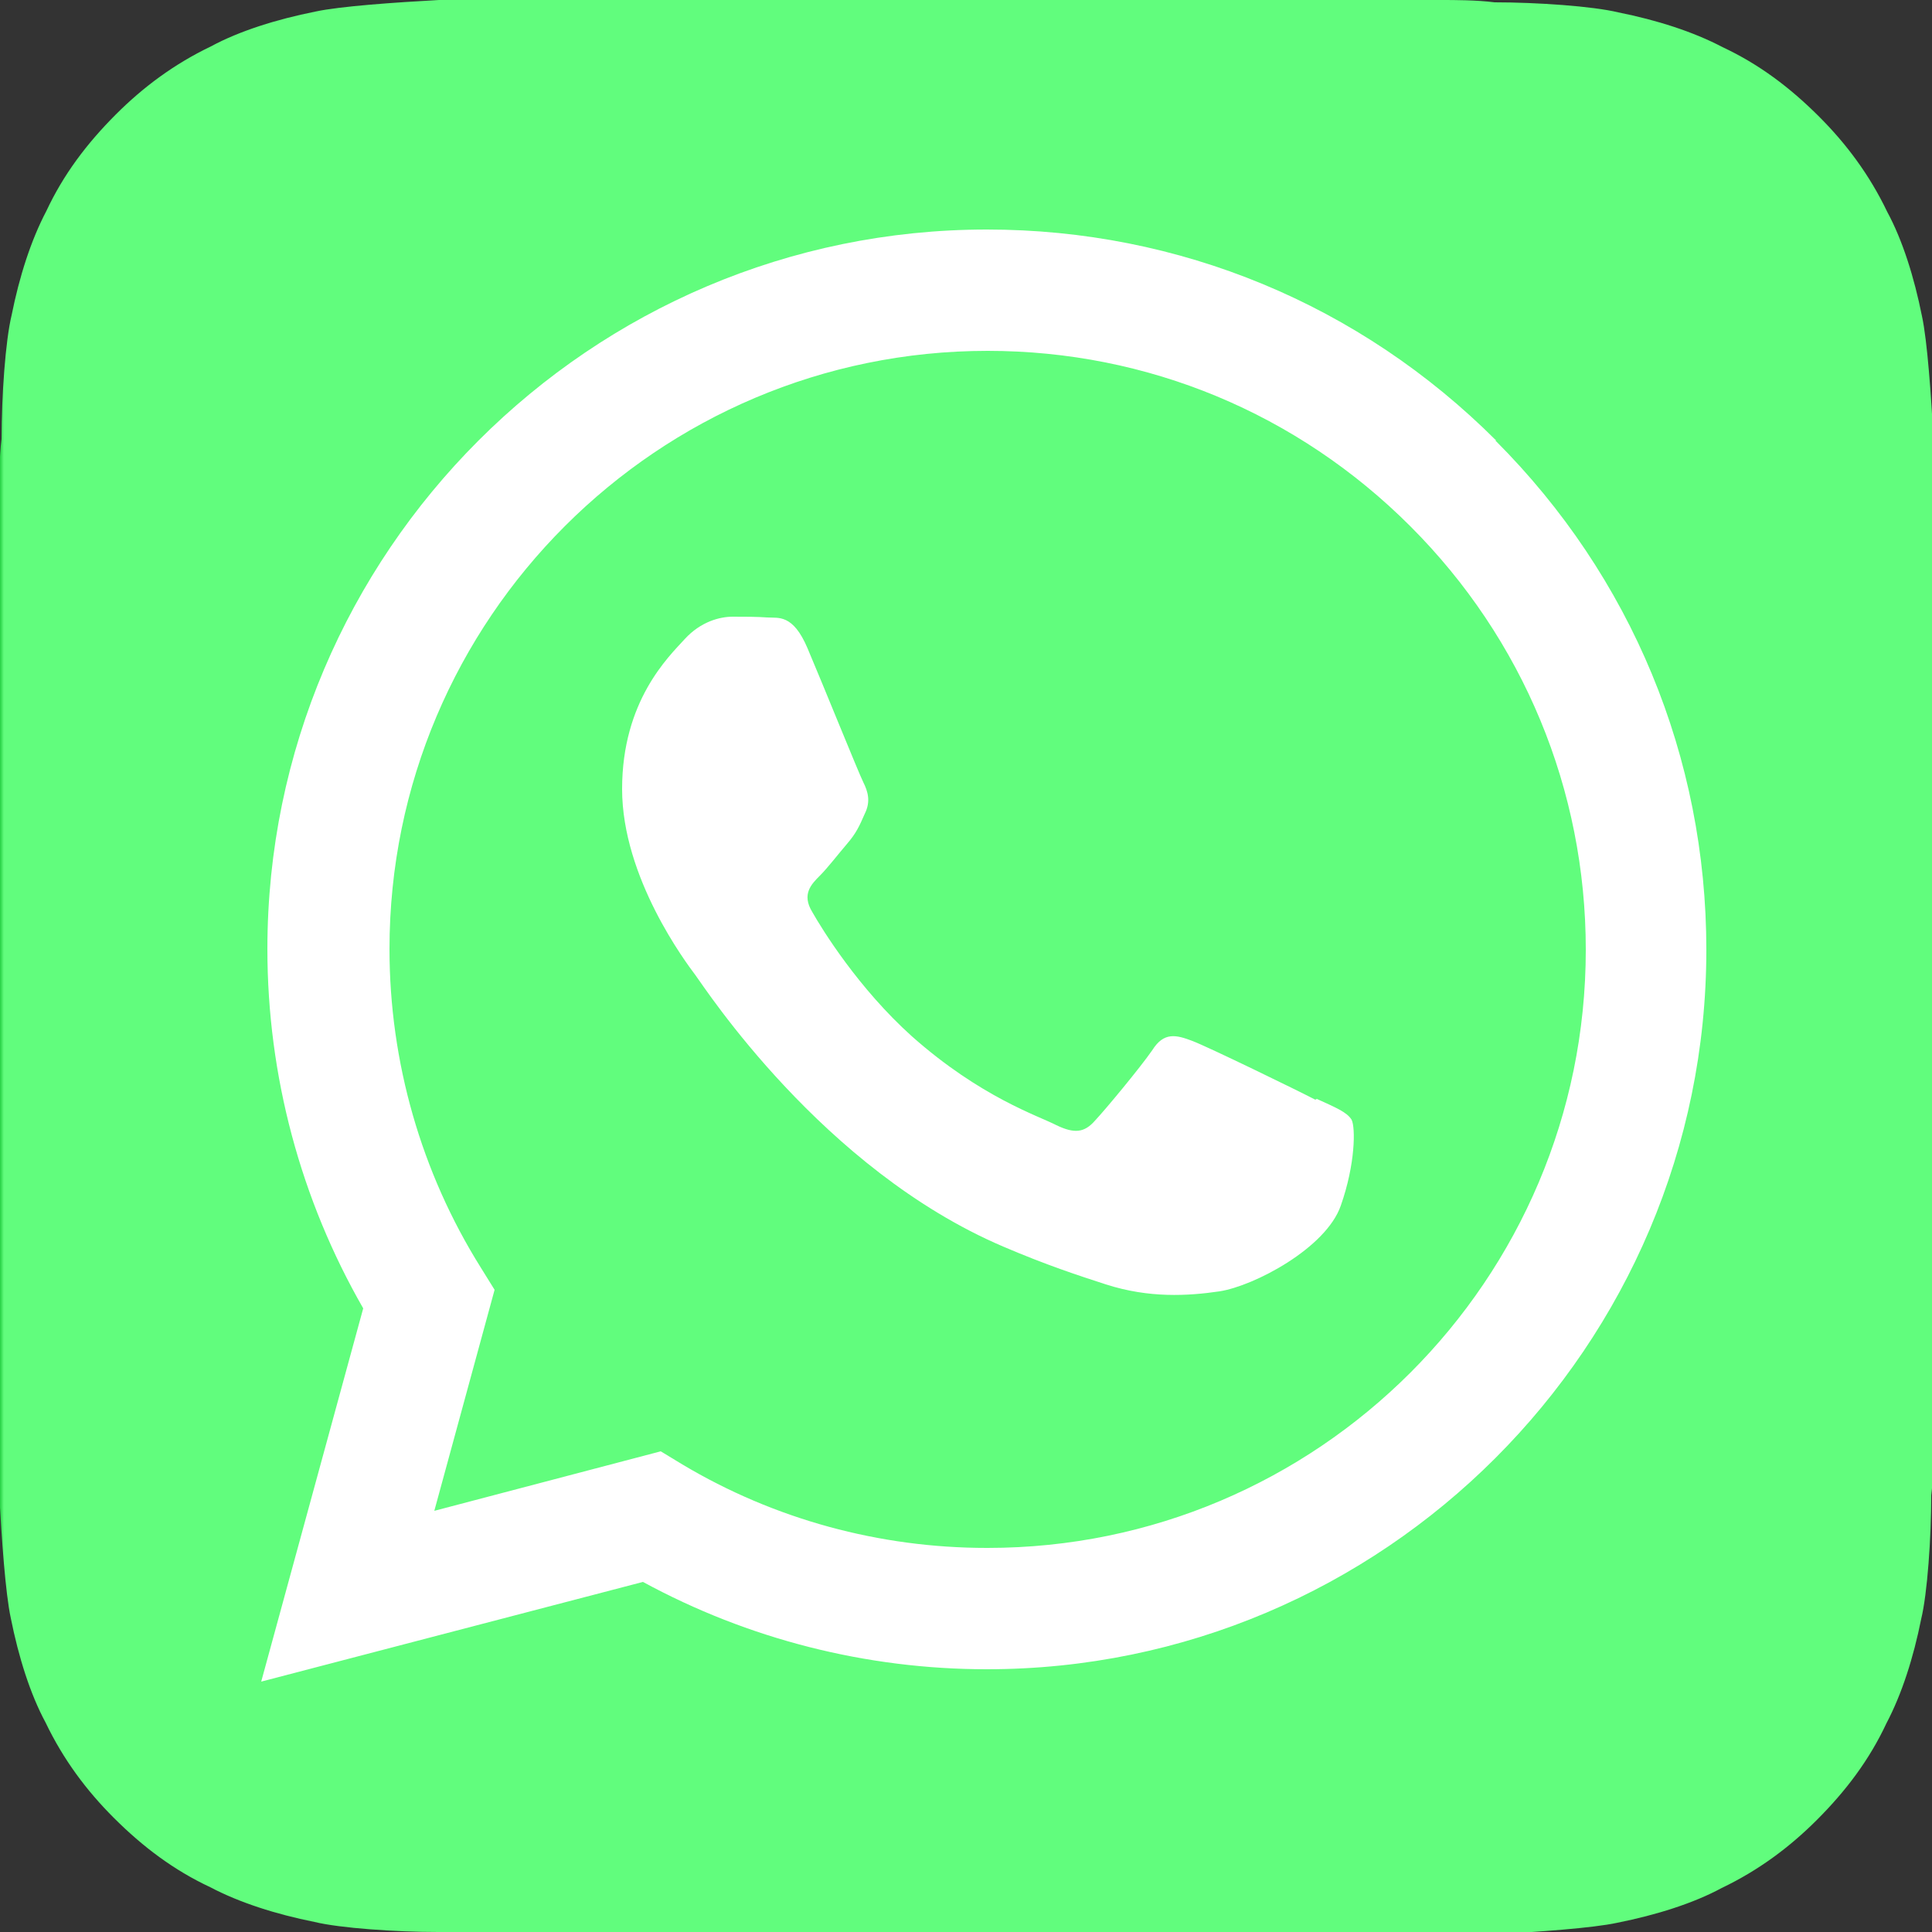 <?xml version="1.0" encoding="UTF-8"?>
<!DOCTYPE svg PUBLIC "-//W3C//DTD SVG 1.1//EN" "http://www.w3.org/Graphics/SVG/1.1/DTD/svg11.dtd">
<!-- Creator: CorelDRAW 2017 -->
<svg xmlns="http://www.w3.org/2000/svg" xml:space="preserve" width="25mm" height="25mm" version="1.1" style="shape-rendering:geometricPrecision; text-rendering:geometricPrecision; image-rendering:optimizeQuality; fill-rule:evenodd; clip-rule:evenodd"
viewBox="0 0 2500 2500"
 xmlns:xlink="http://www.w3.org/1999/xlink"
 xmlns:serif="http://www.serif.com/">
 <rect x="0" y="0" width="2500" height="2500" fill="#333333" stroke="none"/>
 <defs>
  <style type="text/css">
   <![CDATA[
    .fil1 {fill:white}
    .fil0 {fill:url(#id0);fill-rule:nonzero}
   ]]>
  </style>
  <linearGradient id="id0" gradientUnits="userSpaceOnUse" x1="0" y1="0" x2="5" y2="0">
   <stop offset="0" style="stop-opacity:1; stop-color:#25CF43"/>
   <stop offset="1" style="stop-opacity:1; stop-color:#61FD7D"/>
  </linearGradient>
 </defs>
 <g id="Capa_x0020_1">
  <g id="_324430368">
   <path class="fil0" d="M568 0c-55,3 -128,8 -160,15 -50,10 -98,25 -135,45 -48,23 -88,53 -123,88 -38,38 -68,78 -90,125 -20,38 -35,85 -45,135 -8,33 -13,105 -13,160 -3,23 -3,53 -3,68l0 1230 0 68c3,55 8,128 15,160 10,50 25,98 45,135 23,48 53,88 88,123 38,38 78,68 125,90 38,20 85,35 135,45 33,8 105,13 160,13 23,3 53,3 68,3l1230 0 68 0c55,-3 128,-8 160,-15 50,-10 98,-25 135,-45 48,-23 88,-53 123,-88 38,-38 68,-78 90,-125 20,-38 35,-85 45,-135 8,-33 13,-105 13,-160 3,-23 3,-53 3,-68l0 -1298c-3,-55 -8,-128 -15,-160 -10,-50 -25,-98 -45,-135 -23,-48 -53,-88 -88,-123 -38,-38 -78,-68 -125,-90 -38,-20 -85,-35 -135,-45 -33,-8 -105,-13 -160,-13 -23,-3 -53,-3 -68,-3l-1298 0z"/>
   <g>
    <path class="fil1" d="M1702 1423c-23,-12 -138,-68 -159,-76 -21,-8 -37,-12 -52,12 -16,23 -60,76 -74,91 -14,16 -27,17 -50,6 -23,-12 -98,-36 -187,-115 -69,-62 -116,-138 -129,-161 -14,-23 -1,-36 10,-47 10,-10 23,-27 35,-41 12,-14 16,-23 23,-39 8,-16 4,-29 -2,-41 -6,-12 -52,-126 -72,-173 -19,-45 -38,-39 -52,-40 -14,-1 -29,-1 -45,-1 -16,0 -41,6 -62,29 -21,23 -81,80 -81,194 0,115 83,225 95,241 12,16 164,251 398,351 56,24 99,38 133,49 56,18 106,15 147,9 45,-7 138,-56 157,-111 19,-54 19,-101 14,-111 -6,-10 -21,-16 -45,-27l0 0zm-425 580l0 0c-139,0 -275,-37 -394,-108l-28 -17 -293 77 78 -286 -18 -29c-77,-123 -118,-266 -118,-412 0,-427 347,-774 774,-774 207,0 401,81 547,227 146,146 227,341 227,548 0,427 -347,774 -774,774l0 0zm659 -1433c-176,-176 -410,-273 -659,-273 -513,0 -931,418 -931,931 0,164 43,324 124,465l-132 483 494 -129c136,74 289,113 445,113l0 0c513,0 931,-418 931,-931 0,-249 -97,-483 -273,-659z"/>
   </g>
  </g>
 </g>
</svg>
